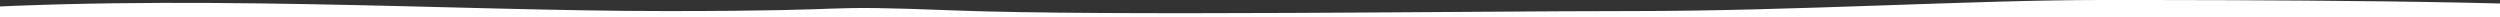 <svg width="1440" height="10" viewBox="0 0 1440 10" fill="none" xmlns="http://www.w3.org/2000/svg">
<rect x="0" y="0" width="1440" height="10" fill="#333333" stroke="none"/>
<path d="M1679 17H-241V6.375C-224.523 9.917 -162.431 14.875 -45.878 6.375C99.813 -4.25 261.114 6.375 383.39 6.375C505.667 6.375 463.475 2.663 549.5 6C636.5 9.375 846.48 6.375 940.138 6.375C1033.8 6.375 1135.26 0 1210.71 0C1286.15 0 1463.06 0 1533.31 6.375C1589.5 11.475 1653.85 8.5 1679 6.375V17Z" fill="white"/>
</svg>
